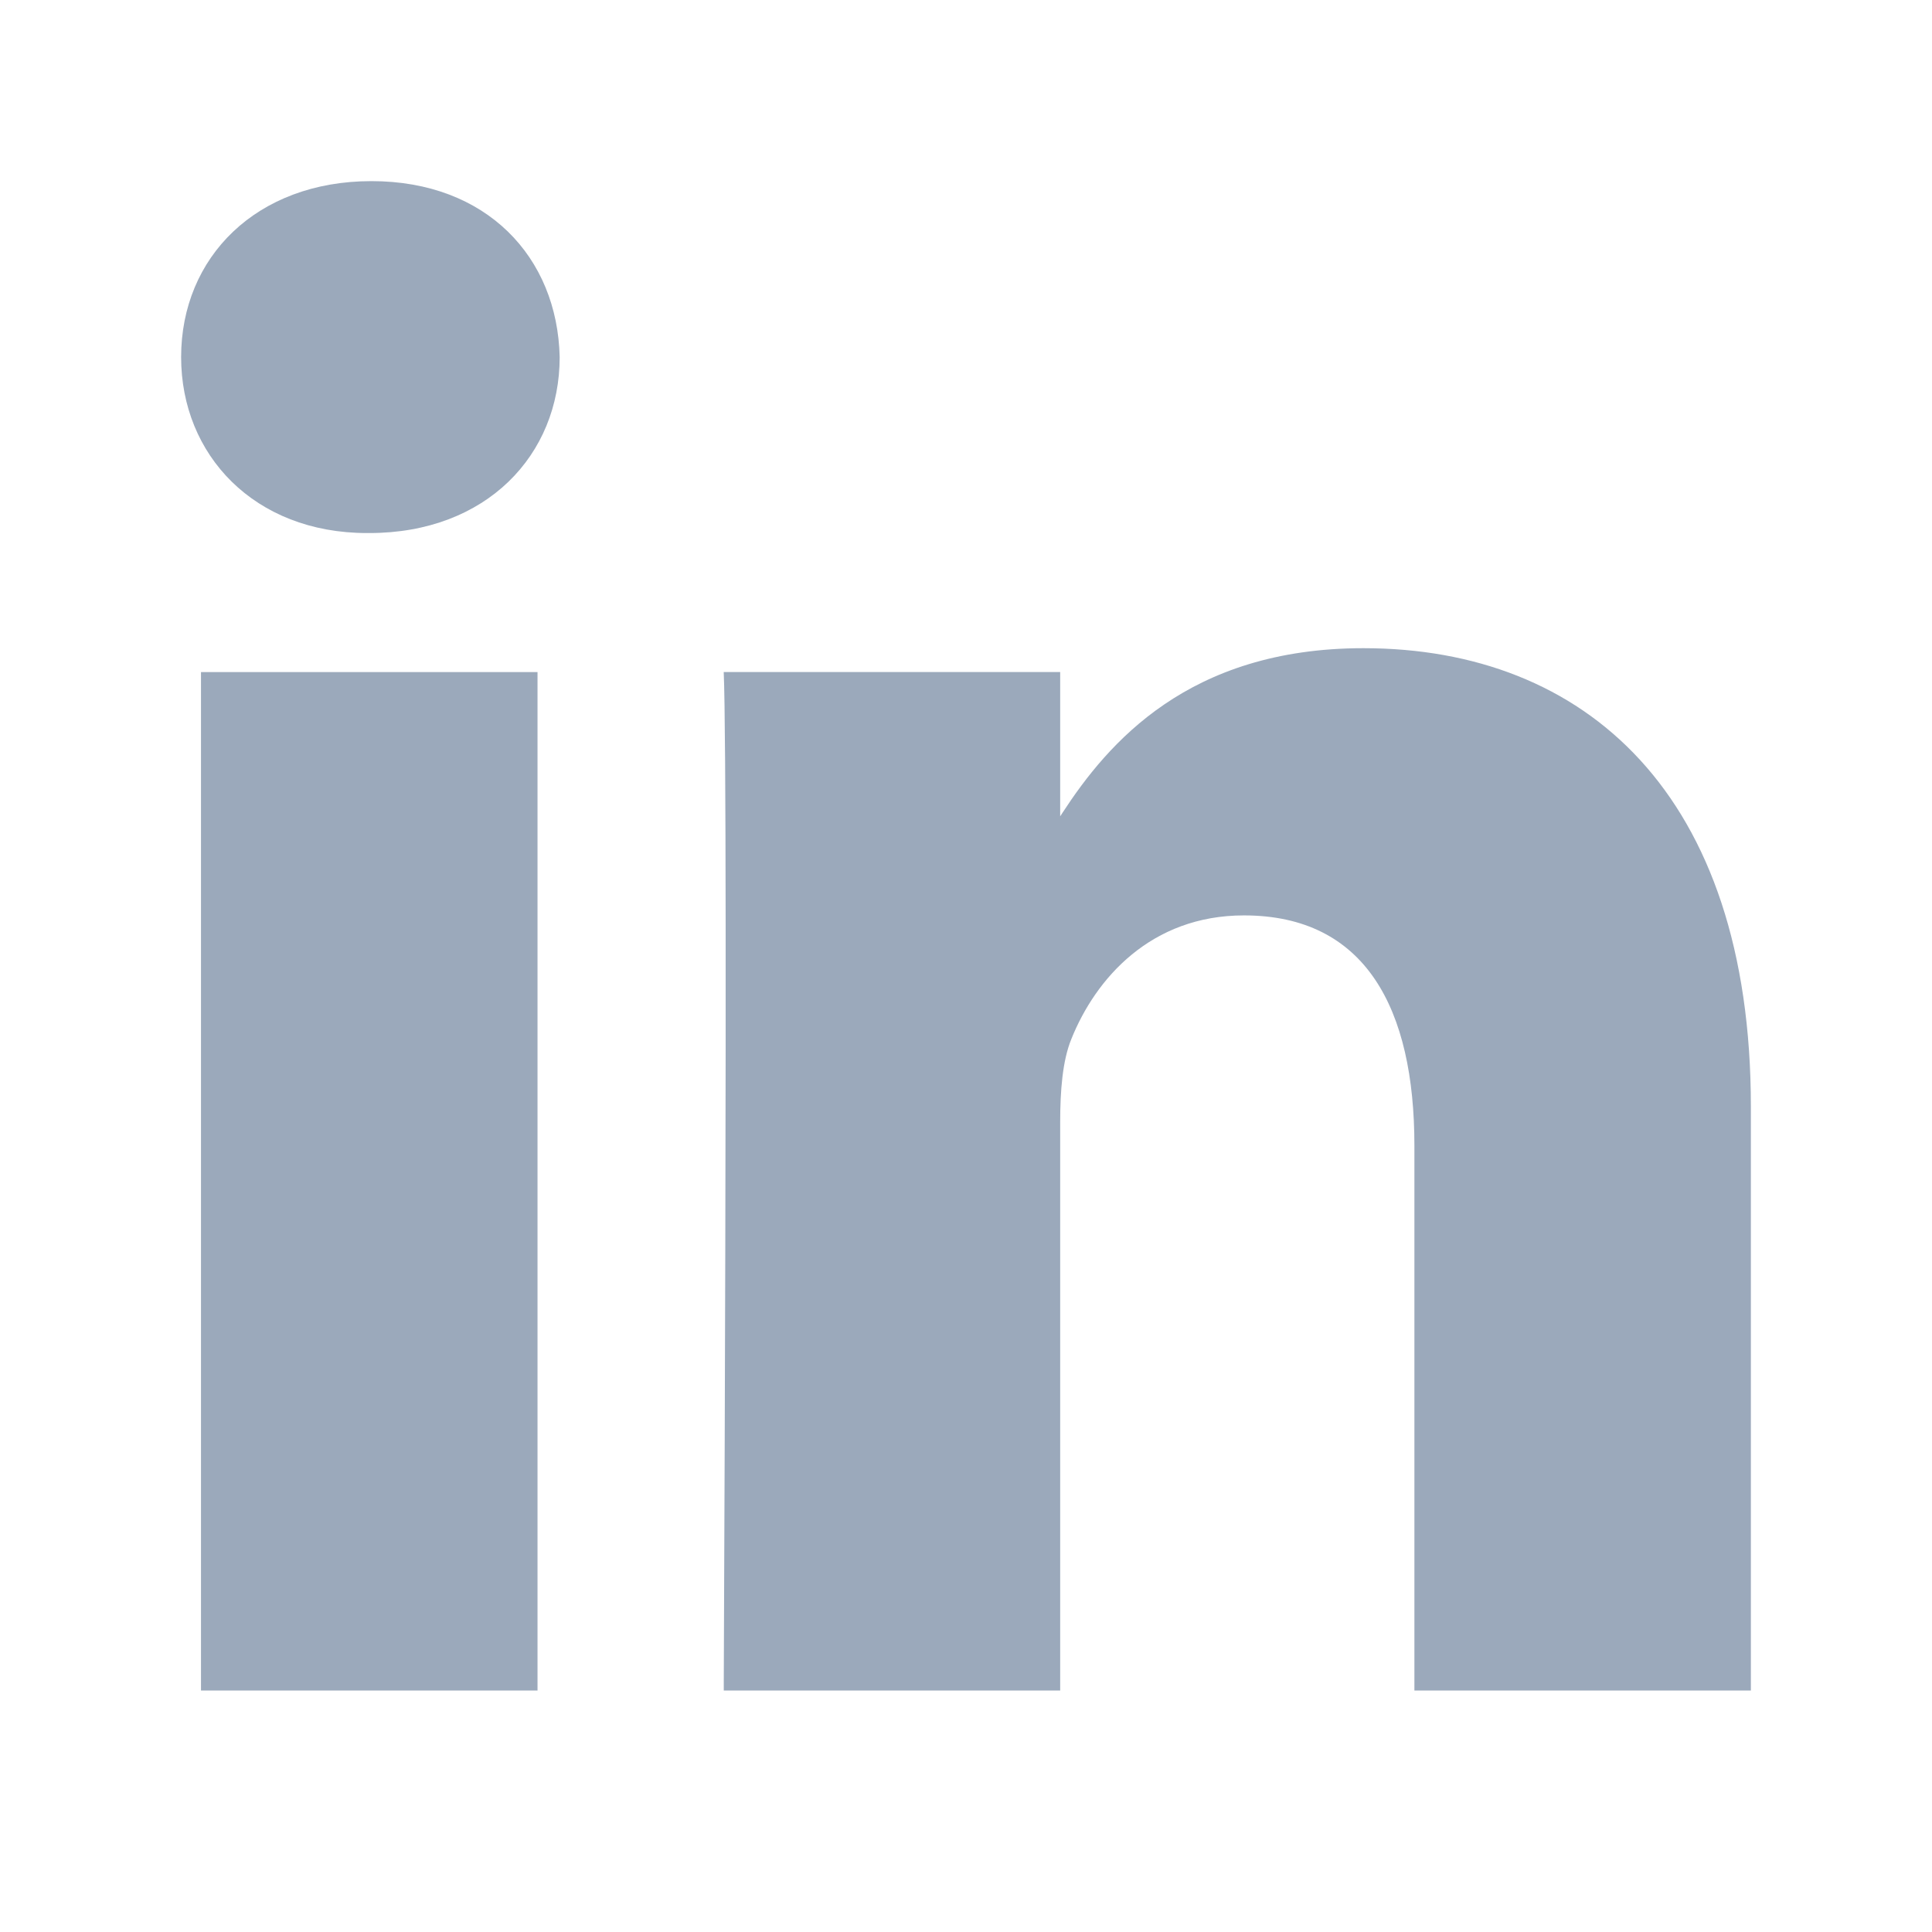 <svg xmlns="http://www.w3.org/2000/svg" width="32" height="32" viewBox="0 0 32 32">
    <g fill="none" fill-rule="evenodd">
        <g fill="#9BA9BB">
            <path d="M8.903 3v16.868H3.329V3h5.574zM6.116 22.171c1.944 0 3.154 1.296 3.154 2.914C9.233 26.741 8.06 28 6.153 28 4.247 28 3 26.74 3 25.085c0-1.618 1.21-2.914 3.08-2.914h.036zM17.56 3v9.42c0 .504.037 1.008.184 1.368.403 1.007 1.32 2.05 2.86 2.05 2.016 0 2.823-1.546 2.823-3.814V3H29v9.672c0 5.181-2.75 7.592-6.417 7.592-2.906 0-4.236-1.58-4.984-2.725l-.039-.06v2.39h-5.573c.021-.463.03-2.097.032-4.177V13.61c-.004-4.34-.027-9.462-.031-10.443V3h5.572z" transform="matrix(1 0 0 -1 0 31)"/>
        </g>
    </g>
</svg>
